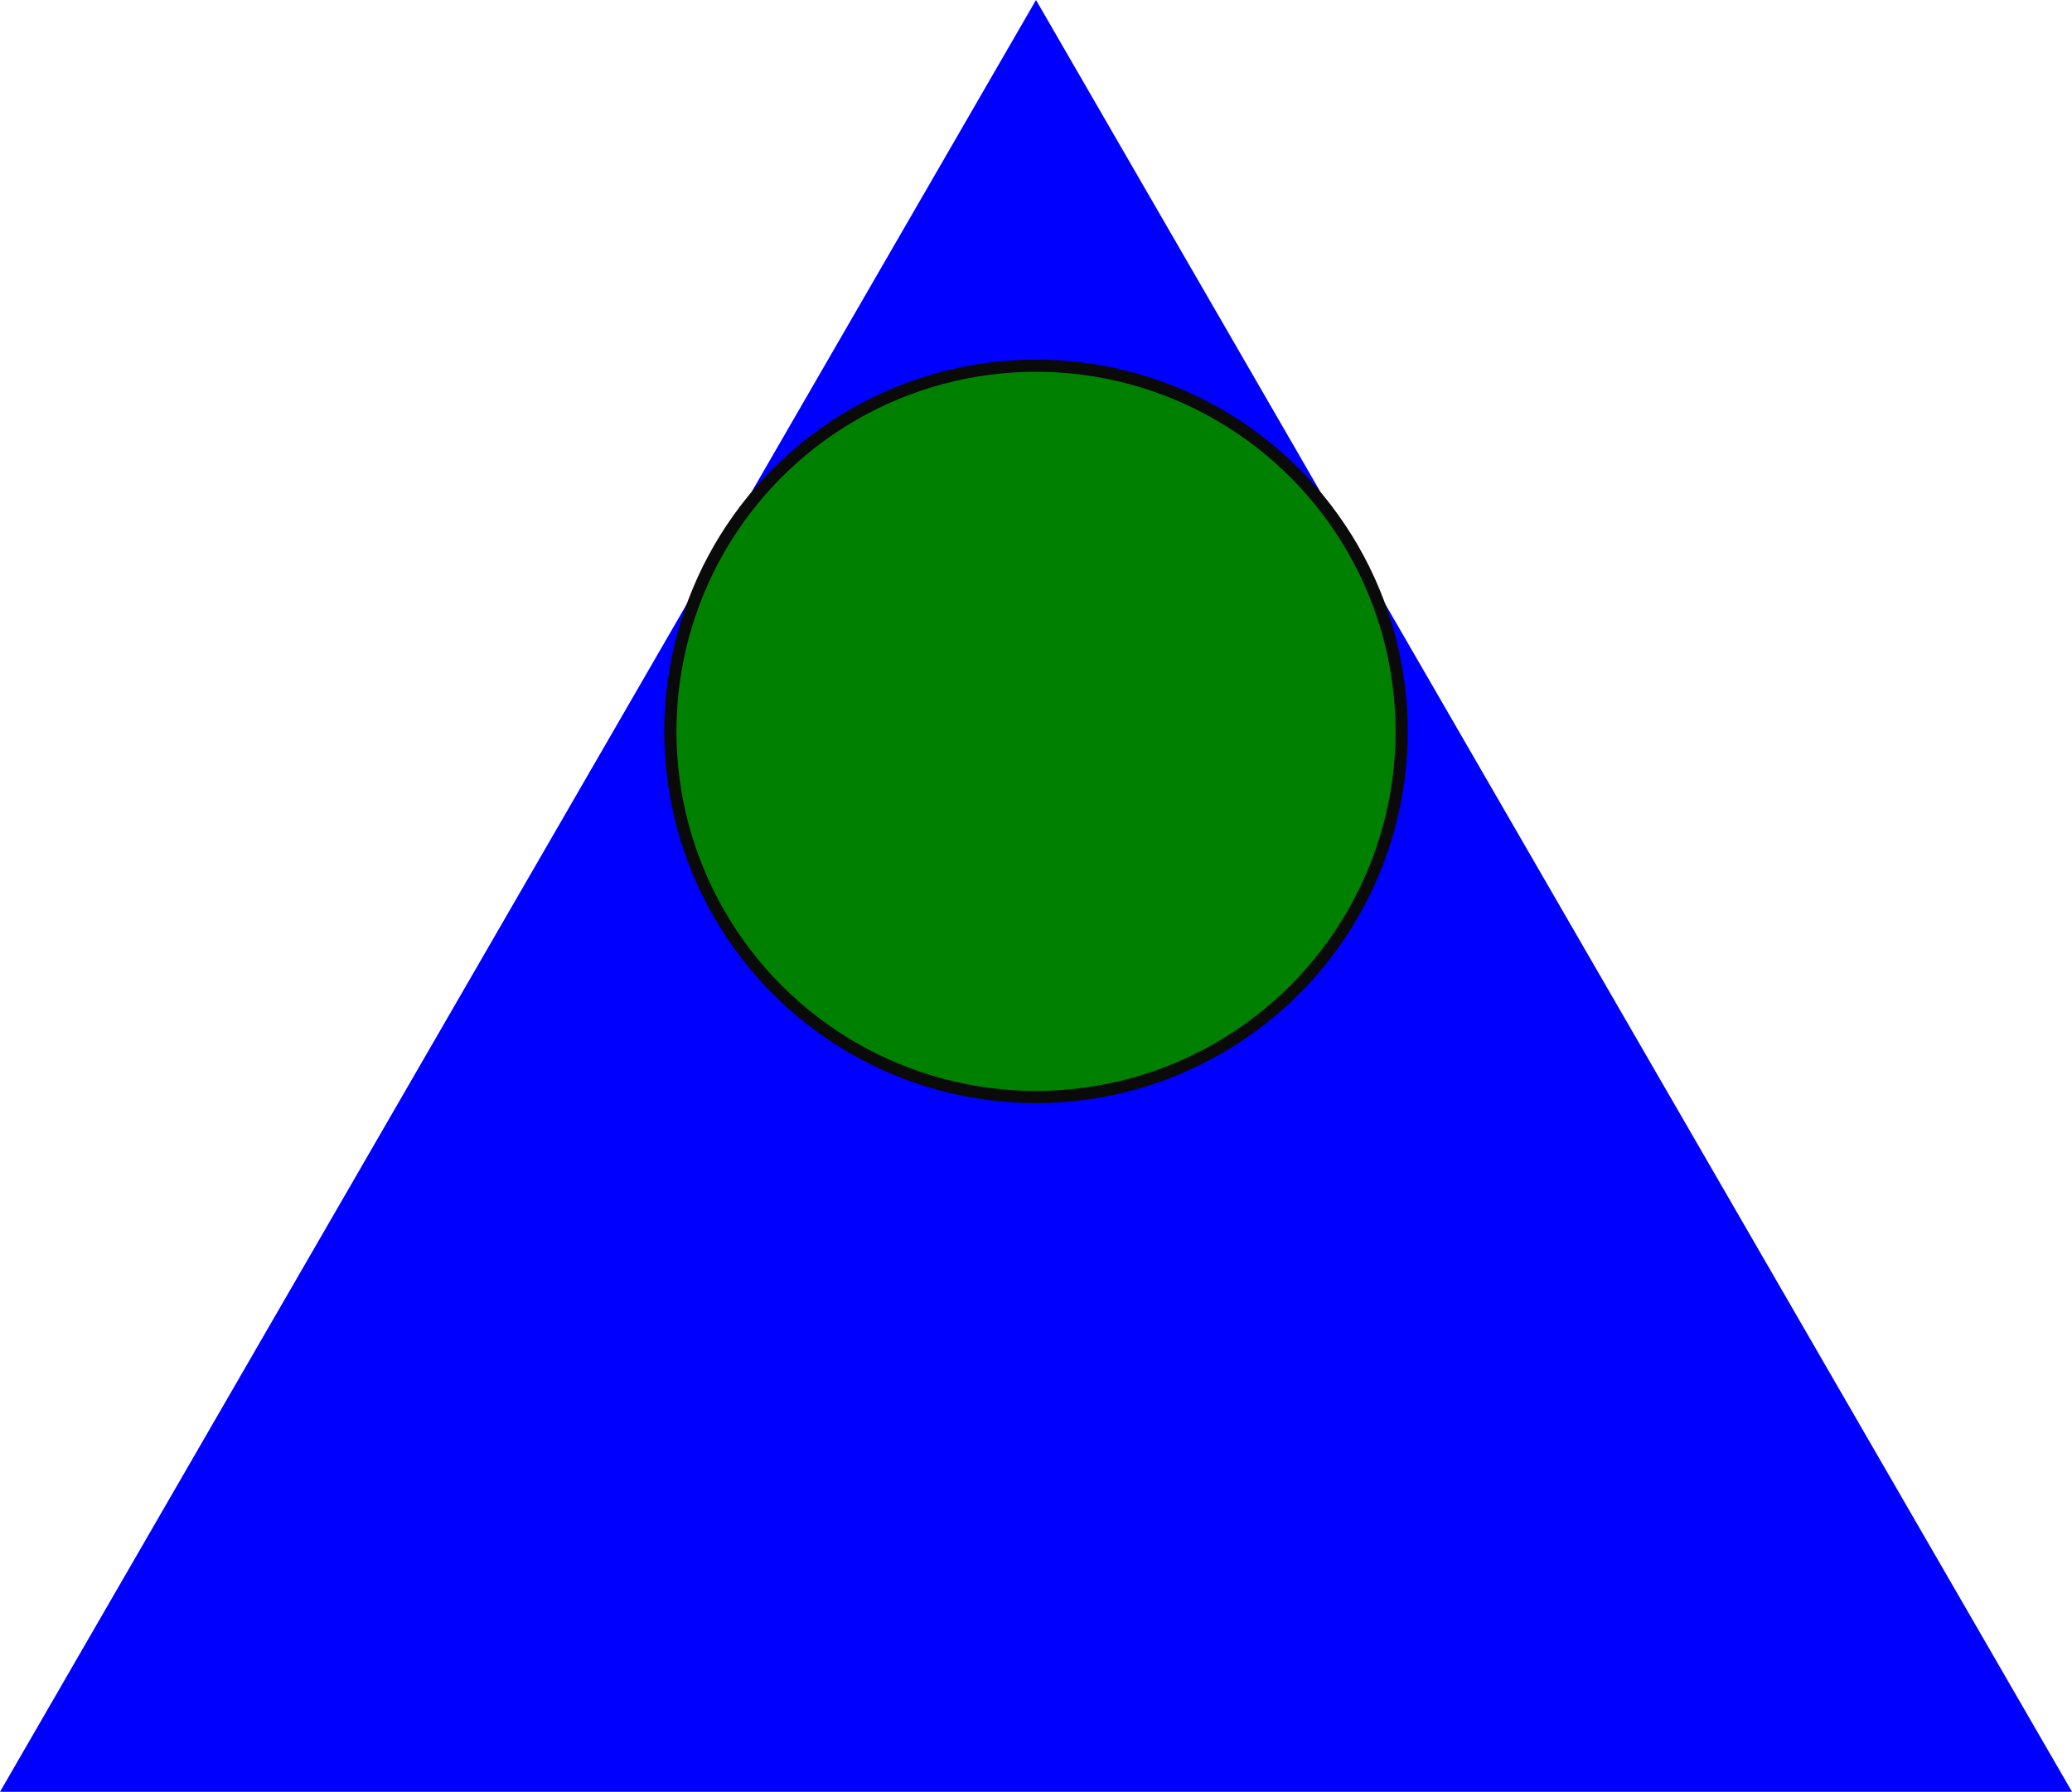 <svg version="1.1"
baseProfile="full"
width= "170" height="147"
xmlns="http://www.w3.org/2000/svg">
<polygon points="0,147 170,147 85,0" class="triangle" fill="blue" /> 
<circle cx="85" cy="60" r=" 30" fill="green" style="stroke-width:1;stroke:rgb(10,10,10)" />
</svg>
